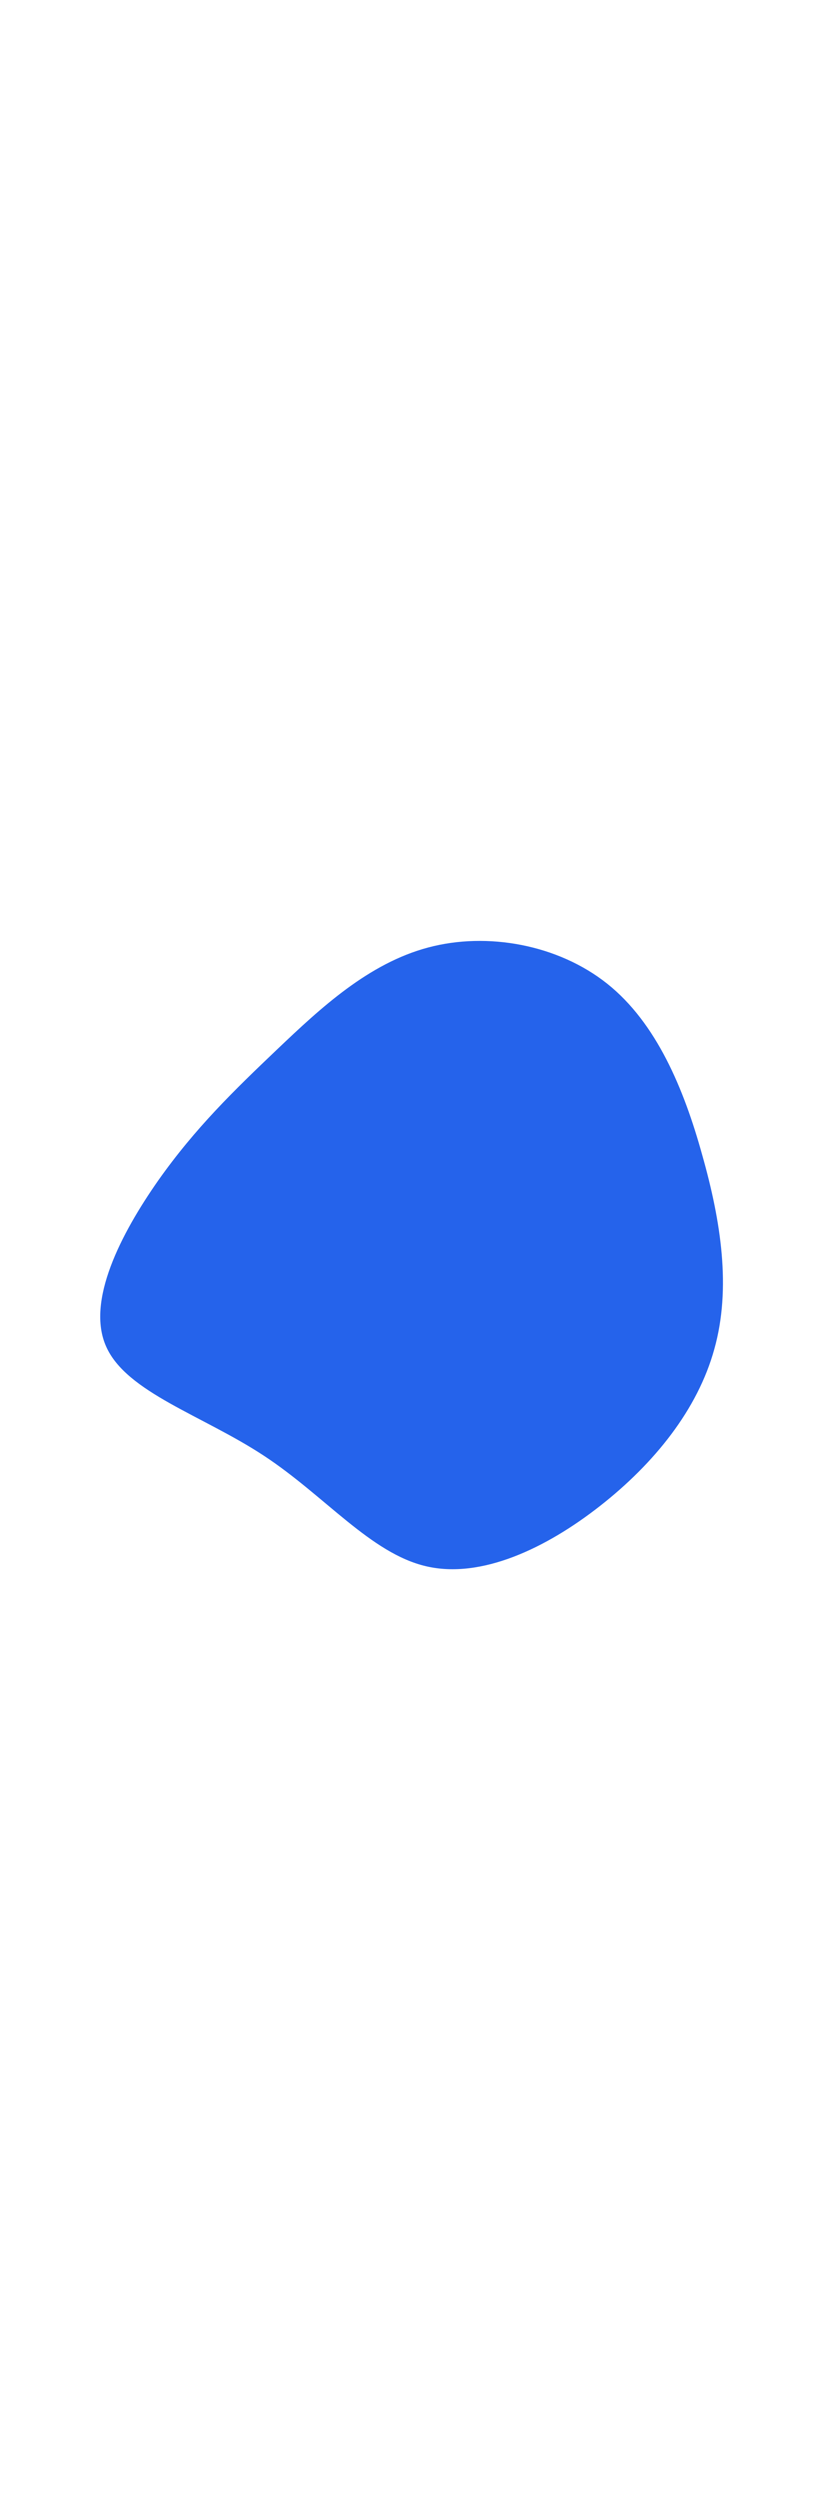 <svg width="100" height="300" viewBox="0 0 200 200" xmlns="http://www.w3.org/2000/svg">
  <path fill="#2563eb" d="M45.8,-63.9C57.6,-54.5,64.2,-38.7,68.6,-22.8C73.1,-6.9,75.6,9.2,71.5,23.8C67.5,38.3,57.1,51.2,44.1,61.4C31.1,71.6,15.5,79,2.3,75.9C-11,72.8,-22,59,-36.6,49.4C-51.3,39.7,-69.6,34.2,-74.5,23.2C-79.4,12.3,-70.9,-4,-62,-16.7C-53.1,-29.3,-43.8,-38.3,-33.4,-48.2C-23,-58.1,-11.5,-68.8,2.8,-72.6C17,-76.4,34,-73.3,45.8,-63.9Z" transform="translate(100 100)" />
</svg>